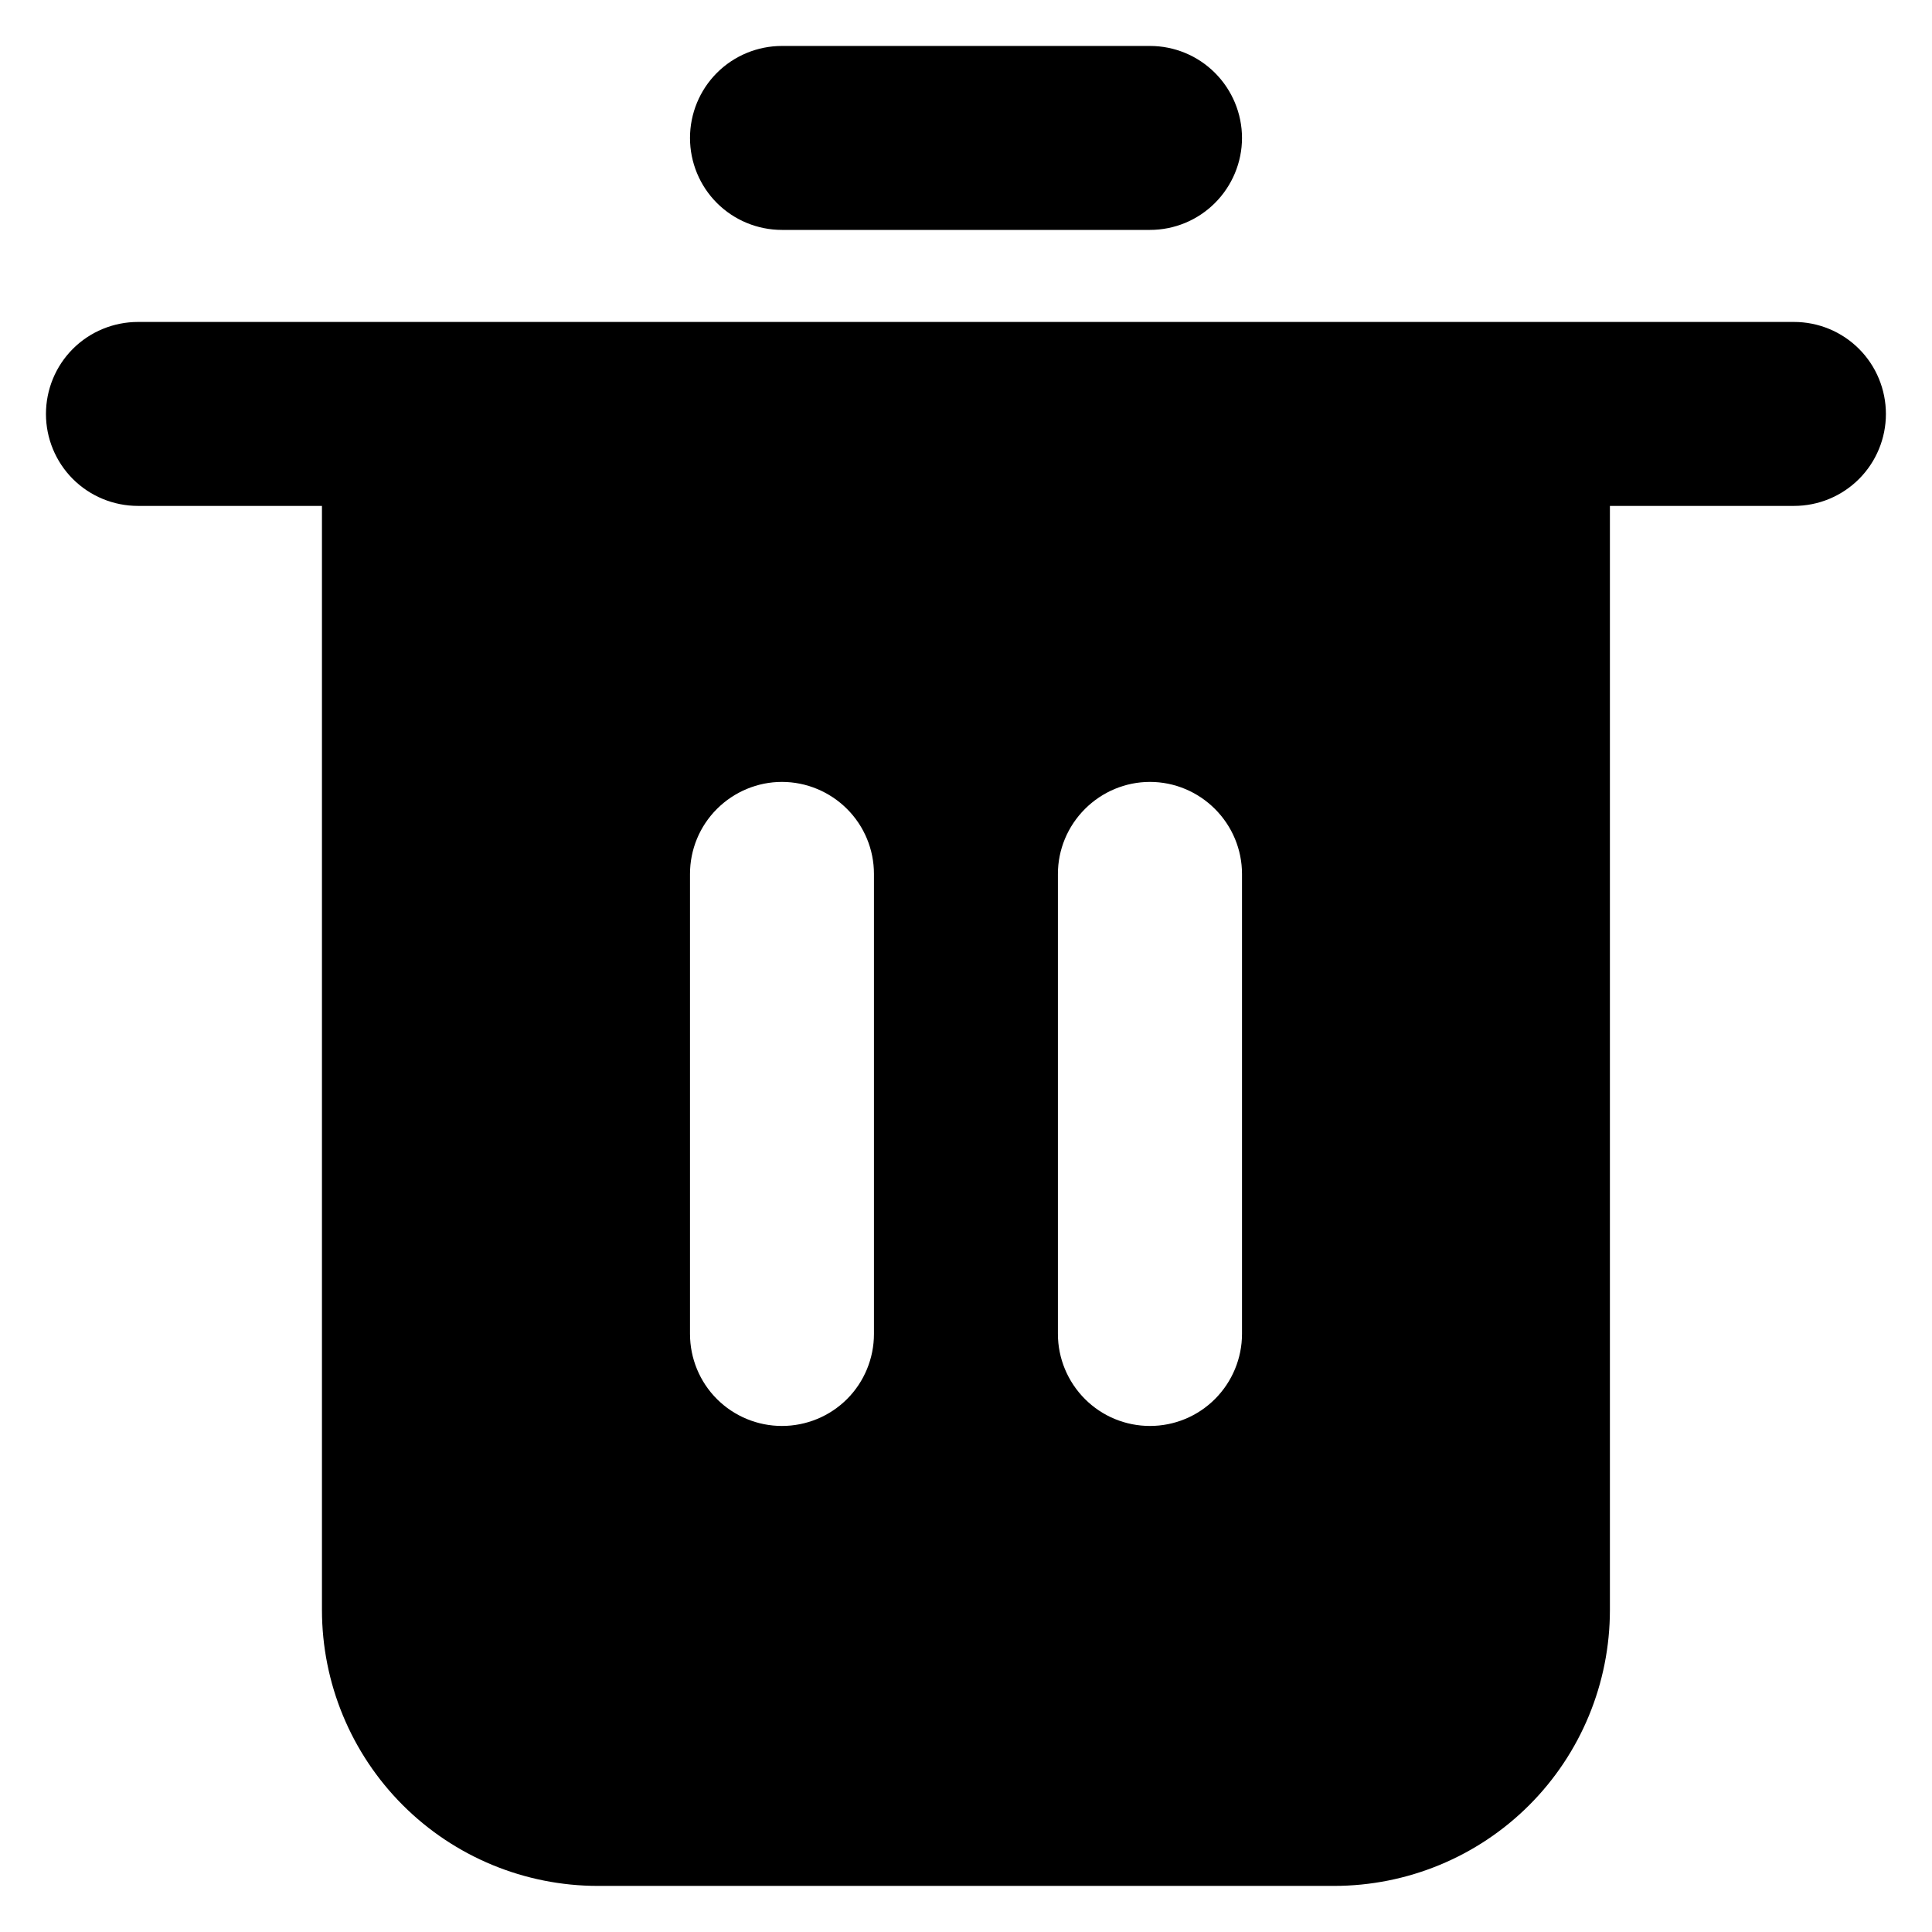 <svg width="14" height="14" viewBox="0 0 14 14" fill="none" xmlns="http://www.w3.org/2000/svg">
    <path
        d="M13 2.333H1C0.823 2.333 0.653 2.403 0.528 2.528C0.403 2.653 0.333 2.823 0.333 3C0.333 3.176 0.403 3.346 0.528 3.471C0.653 3.596 0.823 3.666 1 3.666H2.333V11.666C2.333 12.197 2.544 12.706 2.919 13.081C3.294 13.456 3.803 13.666 4.333 13.666H9.666C10.197 13.666 10.706 13.456 11.081 13.081C11.456 12.706 11.666 12.197 11.666 11.666V3.666H13C13.177 3.666 13.346 3.596 13.471 3.471C13.596 3.346 13.666 3.176 13.666 3C13.666 2.823 13.596 2.653 13.471 2.528C13.346 2.403 13.177 2.333 13 2.333ZM6.333 9.666C6.333 9.843 6.263 10.013 6.138 10.138C6.013 10.263 5.843 10.333 5.666 10.333C5.49 10.333 5.32 10.263 5.195 10.138C5.07 10.013 5 9.843 5 9.666V6.333C5 6.156 5.07 5.987 5.195 5.862C5.32 5.737 5.49 5.666 5.666 5.666C5.843 5.666 6.013 5.737 6.138 5.862C6.263 5.987 6.333 6.156 6.333 6.333V9.666ZM9 9.666C9 9.843 8.929 10.013 8.804 10.138C8.679 10.263 8.51 10.333 8.333 10.333C8.156 10.333 7.987 10.263 7.862 10.138C7.737 10.013 7.666 9.843 7.666 9.666V6.333C7.666 6.156 7.737 5.987 7.862 5.862C7.987 5.737 8.156 5.666 8.333 5.666C8.51 5.666 8.679 5.737 8.804 5.862C8.929 5.987 9 6.156 9 6.333V9.666ZM5.666 1.666H8.333C8.51 1.666 8.679 1.596 8.804 1.471C8.929 1.346 9 1.176 9 1C9 0.823 8.929 0.653 8.804 0.528C8.679 0.403 8.51 0.333 8.333 0.333H5.666C5.49 0.333 5.32 0.403 5.195 0.528C5.07 0.653 5 0.823 5 1C5 1.176 5.07 1.346 5.195 1.471C5.32 1.596 5.49 1.666 5.666 1.666Z"
        fill="currentColor" />
</svg>